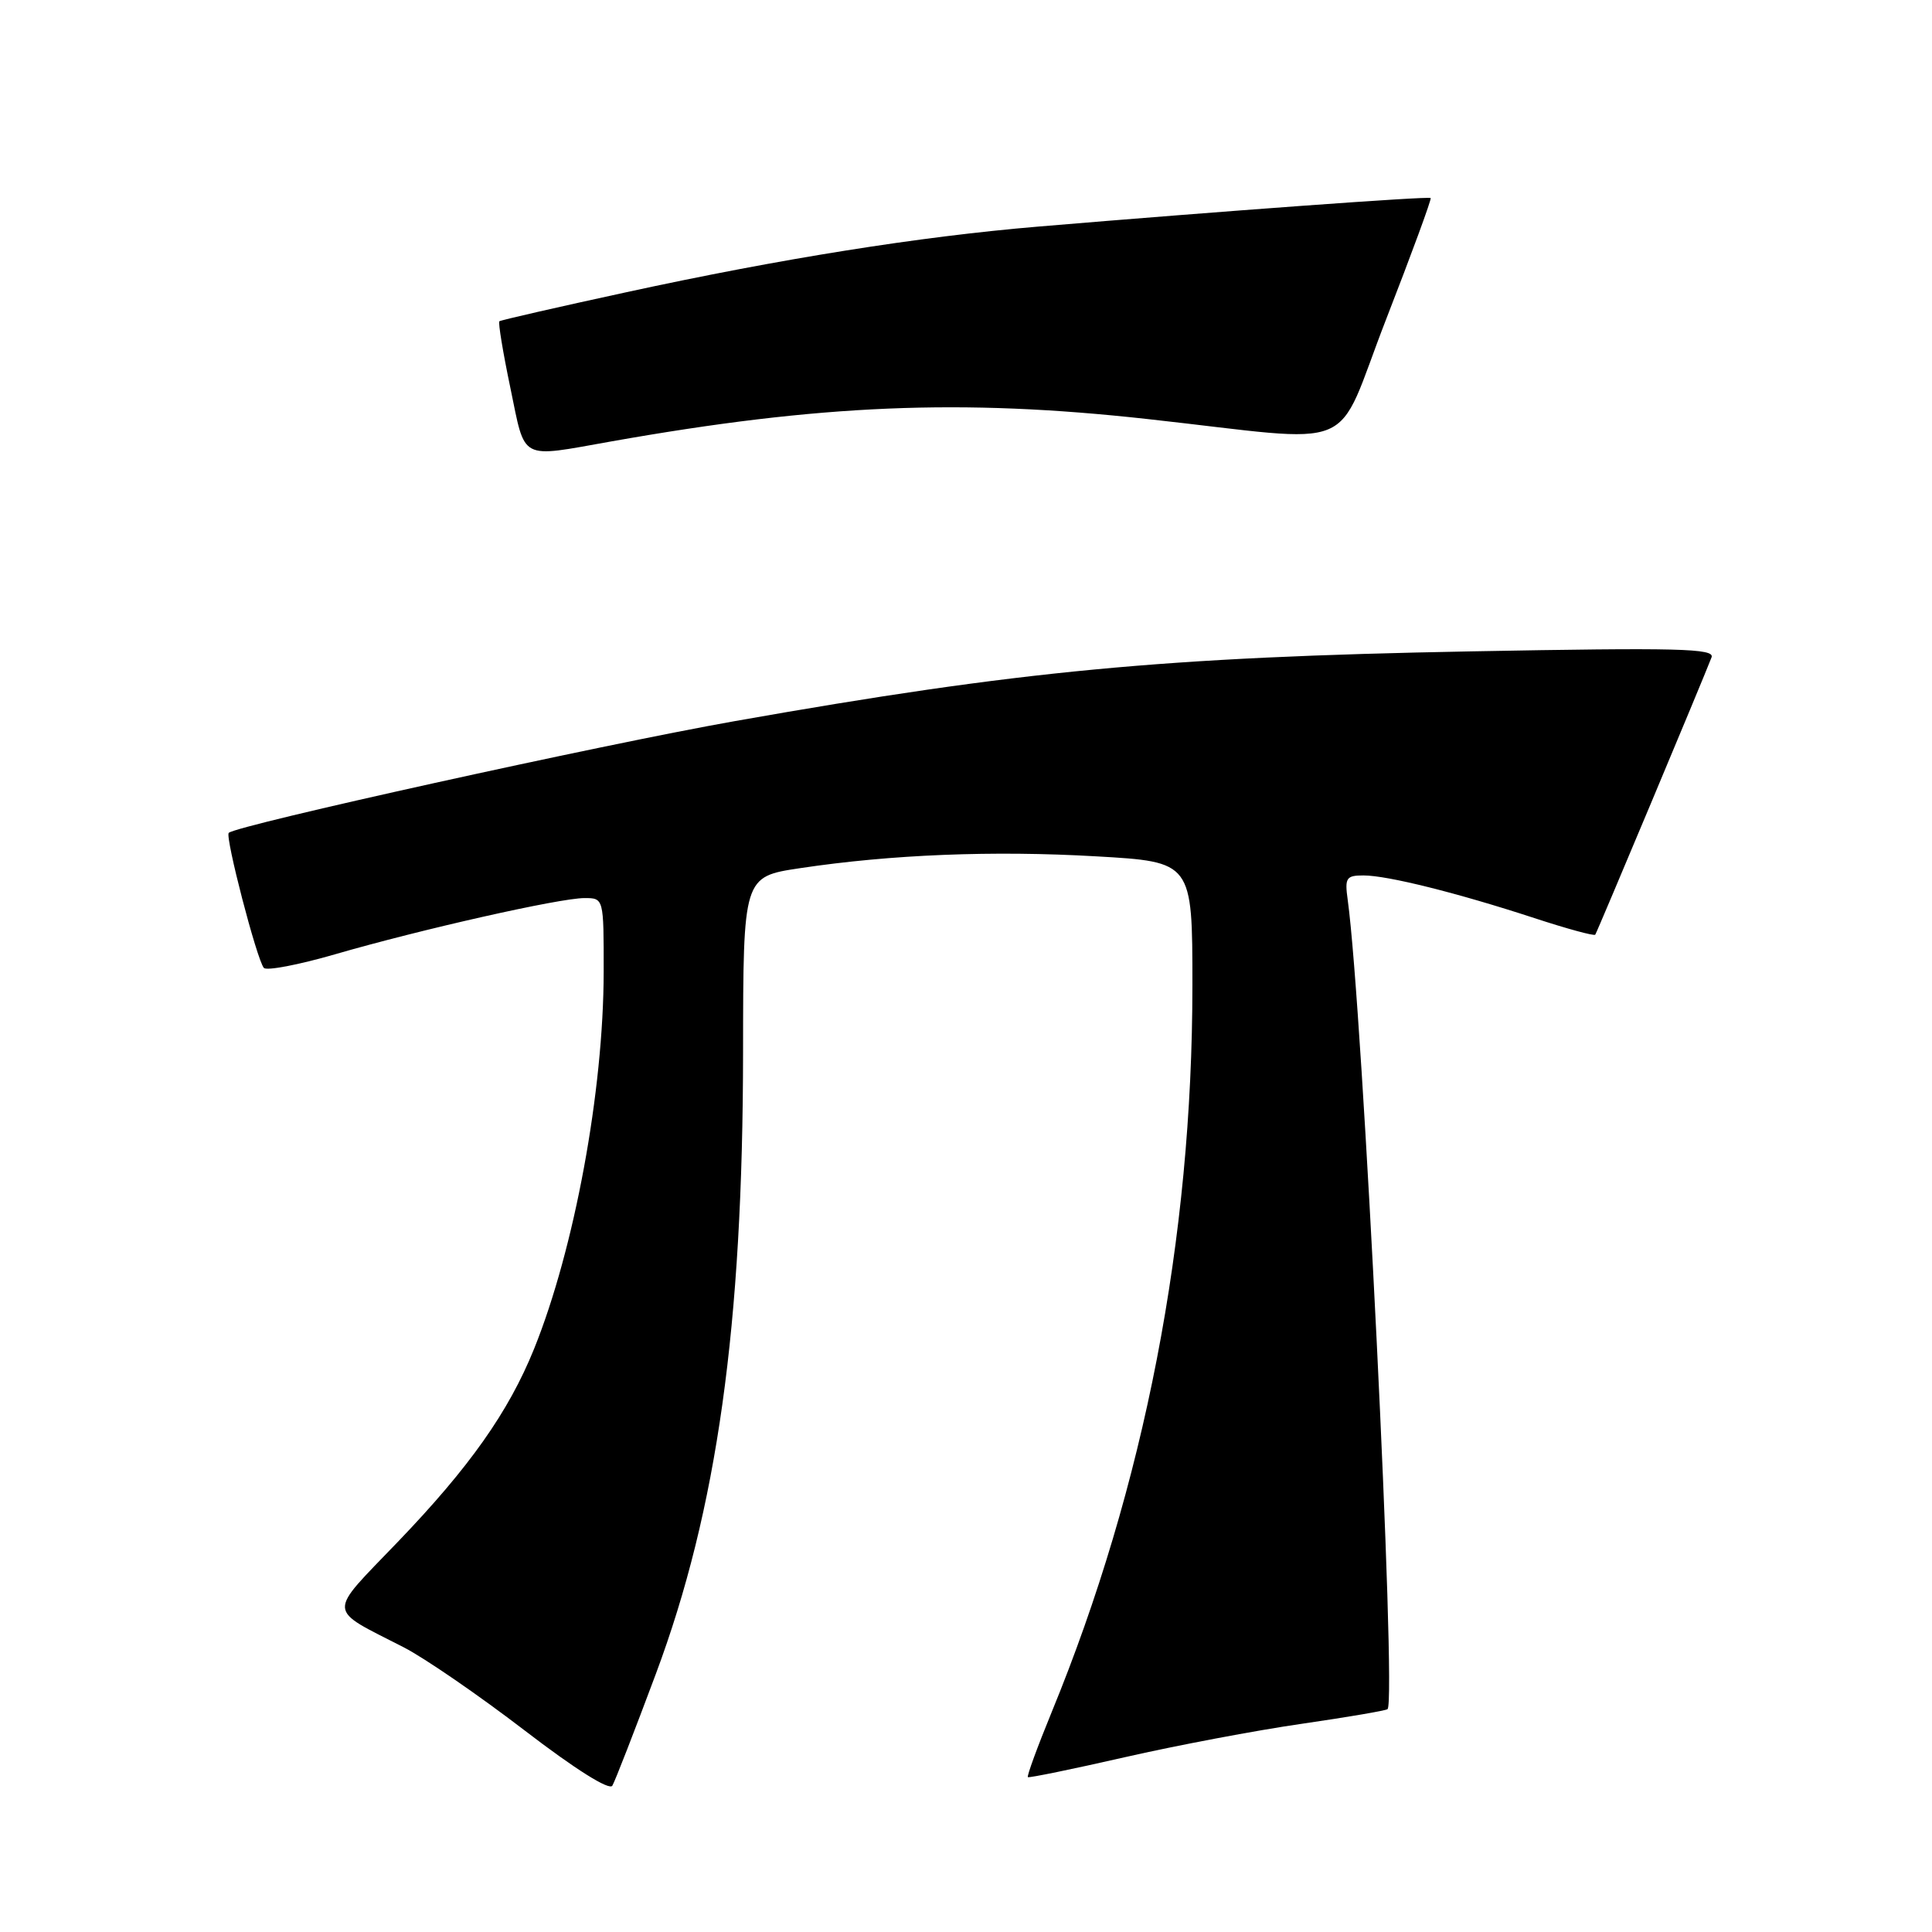 <?xml version="1.0" encoding="UTF-8" standalone="no"?>
<!DOCTYPE svg PUBLIC "-//W3C//DTD SVG 1.1//EN" "http://www.w3.org/Graphics/SVG/1.1/DTD/svg11.dtd" >
<svg xmlns="http://www.w3.org/2000/svg" xmlns:xlink="http://www.w3.org/1999/xlink" version="1.1" viewBox="0 0 256 256">
 <g >
 <path fill="currentColor"
d=" M 86.90 221.81 C 95.02 200.07 98.44 175.69 98.46 139.34 C 98.48 116.17 98.48 116.17 105.99 115.04 C 118.10 113.22 131.60 112.68 145.25 113.47 C 158.00 114.20 158.00 114.20 158.00 130.56 C 158.00 164.15 151.65 196.92 139.35 226.87 C 137.46 231.48 136.04 235.35 136.20 235.48 C 136.37 235.60 142.12 234.42 149.00 232.85 C 155.88 231.28 166.45 229.28 172.50 228.41 C 178.55 227.53 183.66 226.66 183.86 226.47 C 185.08 225.26 180.57 133.64 178.58 119.25 C 178.17 116.32 178.37 116.00 180.67 116.00 C 183.84 116.00 193.10 118.31 203.31 121.65 C 207.61 123.06 211.24 124.05 211.38 123.85 C 211.62 123.52 225.68 90.00 226.79 87.10 C 227.24 85.92 222.42 85.80 194.91 86.31 C 154.16 87.07 135.16 88.87 97.38 95.55 C 79.71 98.67 31.31 109.36 30.31 110.36 C 29.80 110.87 34.03 127.15 34.96 128.25 C 35.31 128.66 39.56 127.85 44.39 126.45 C 55.80 123.14 74.17 119.00 77.44 119.00 C 80.00 119.00 80.00 119.00 79.99 128.75 C 79.98 144.54 76.12 165.48 70.76 178.75 C 67.39 187.08 62.21 194.42 52.71 204.31 C 43.28 214.13 43.21 213.00 53.50 218.28 C 56.25 219.69 63.45 224.64 69.50 229.28 C 76.25 234.46 80.75 237.28 81.14 236.61 C 81.50 236.00 84.09 229.34 86.90 221.81 Z  M 81.00 58.49 C 108.71 53.58 127.35 52.80 152.00 55.52 C 180.76 58.69 176.63 60.41 183.66 42.33 C 187.05 33.62 189.71 26.38 189.57 26.24 C 189.31 25.98 161.88 27.98 137.50 30.03 C 121.82 31.35 103.42 34.28 83.00 38.72 C 73.92 40.69 66.35 42.42 66.17 42.57 C 65.99 42.71 66.64 46.69 67.63 51.41 C 69.66 61.18 68.70 60.67 81.00 58.49 Z "/>
</g>
</svg>